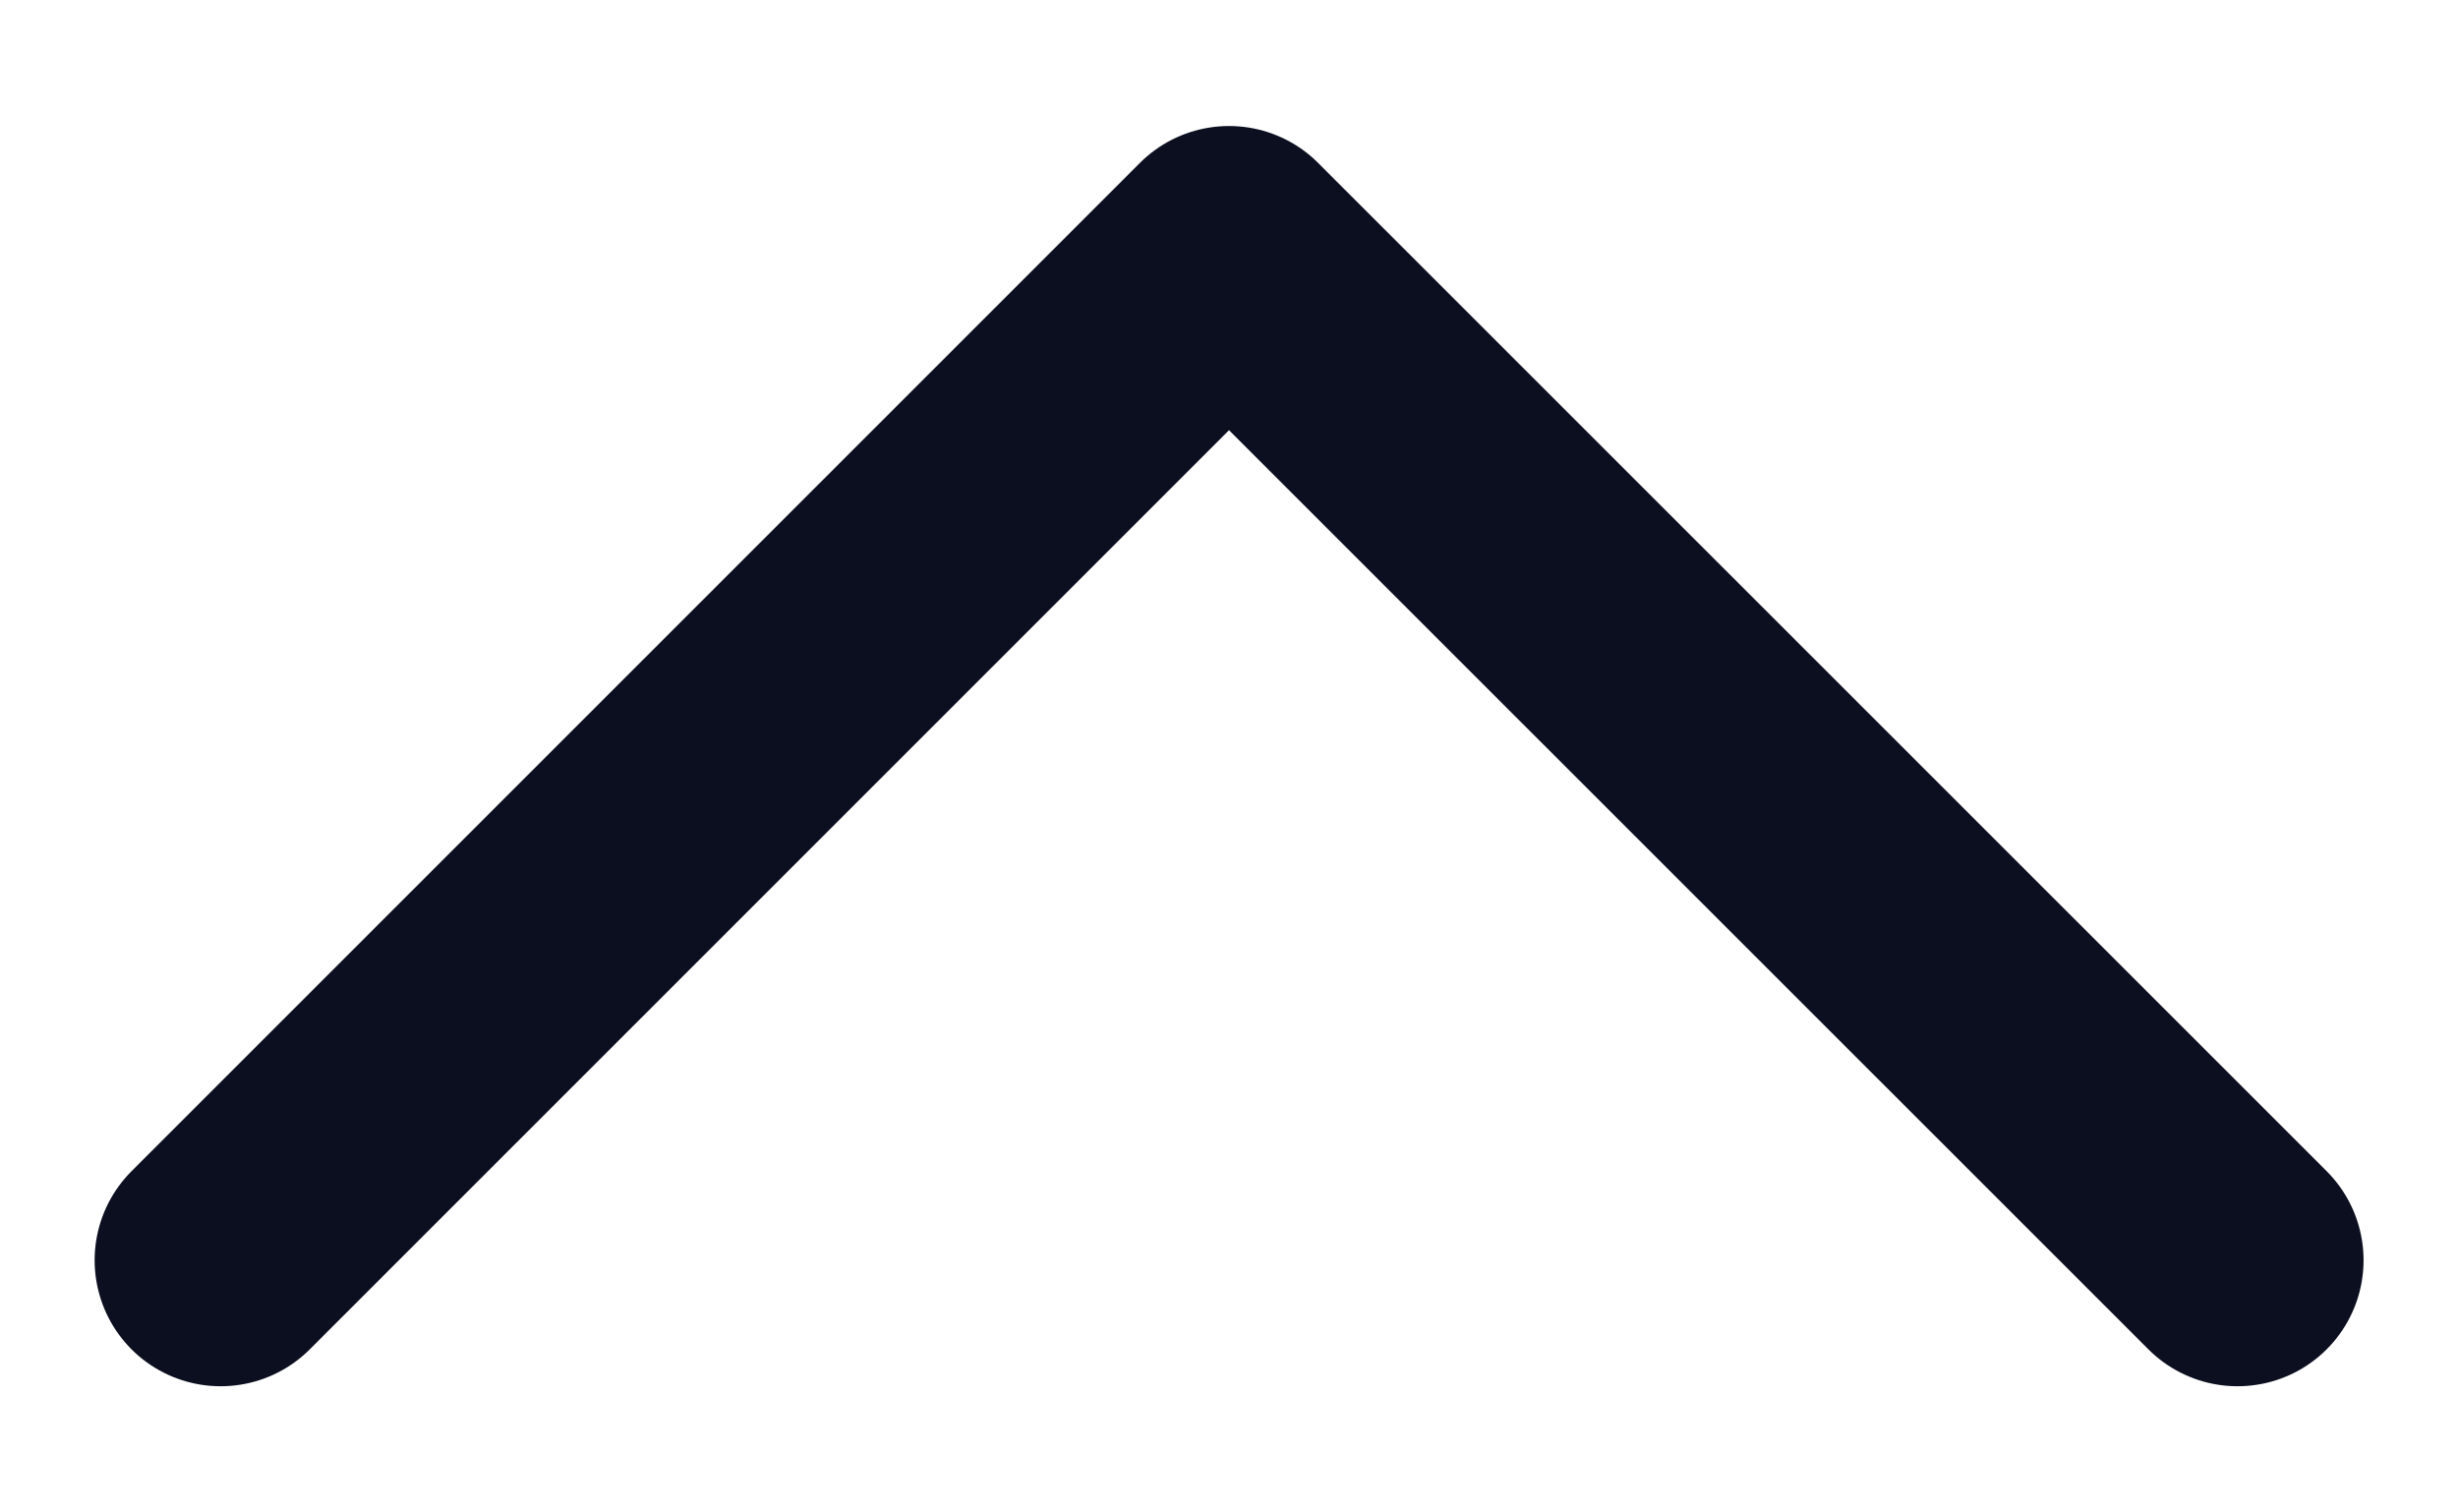 <svg width="13" height="8" viewBox="0 0 13 8" fill="none" xmlns="http://www.w3.org/2000/svg">
<path d="M1.167 6.666L6.5 1.333L11.834 6.666" stroke="#0C0F20" stroke-width="1.333" stroke-linecap="round" stroke-linejoin="round"/>
</svg>
